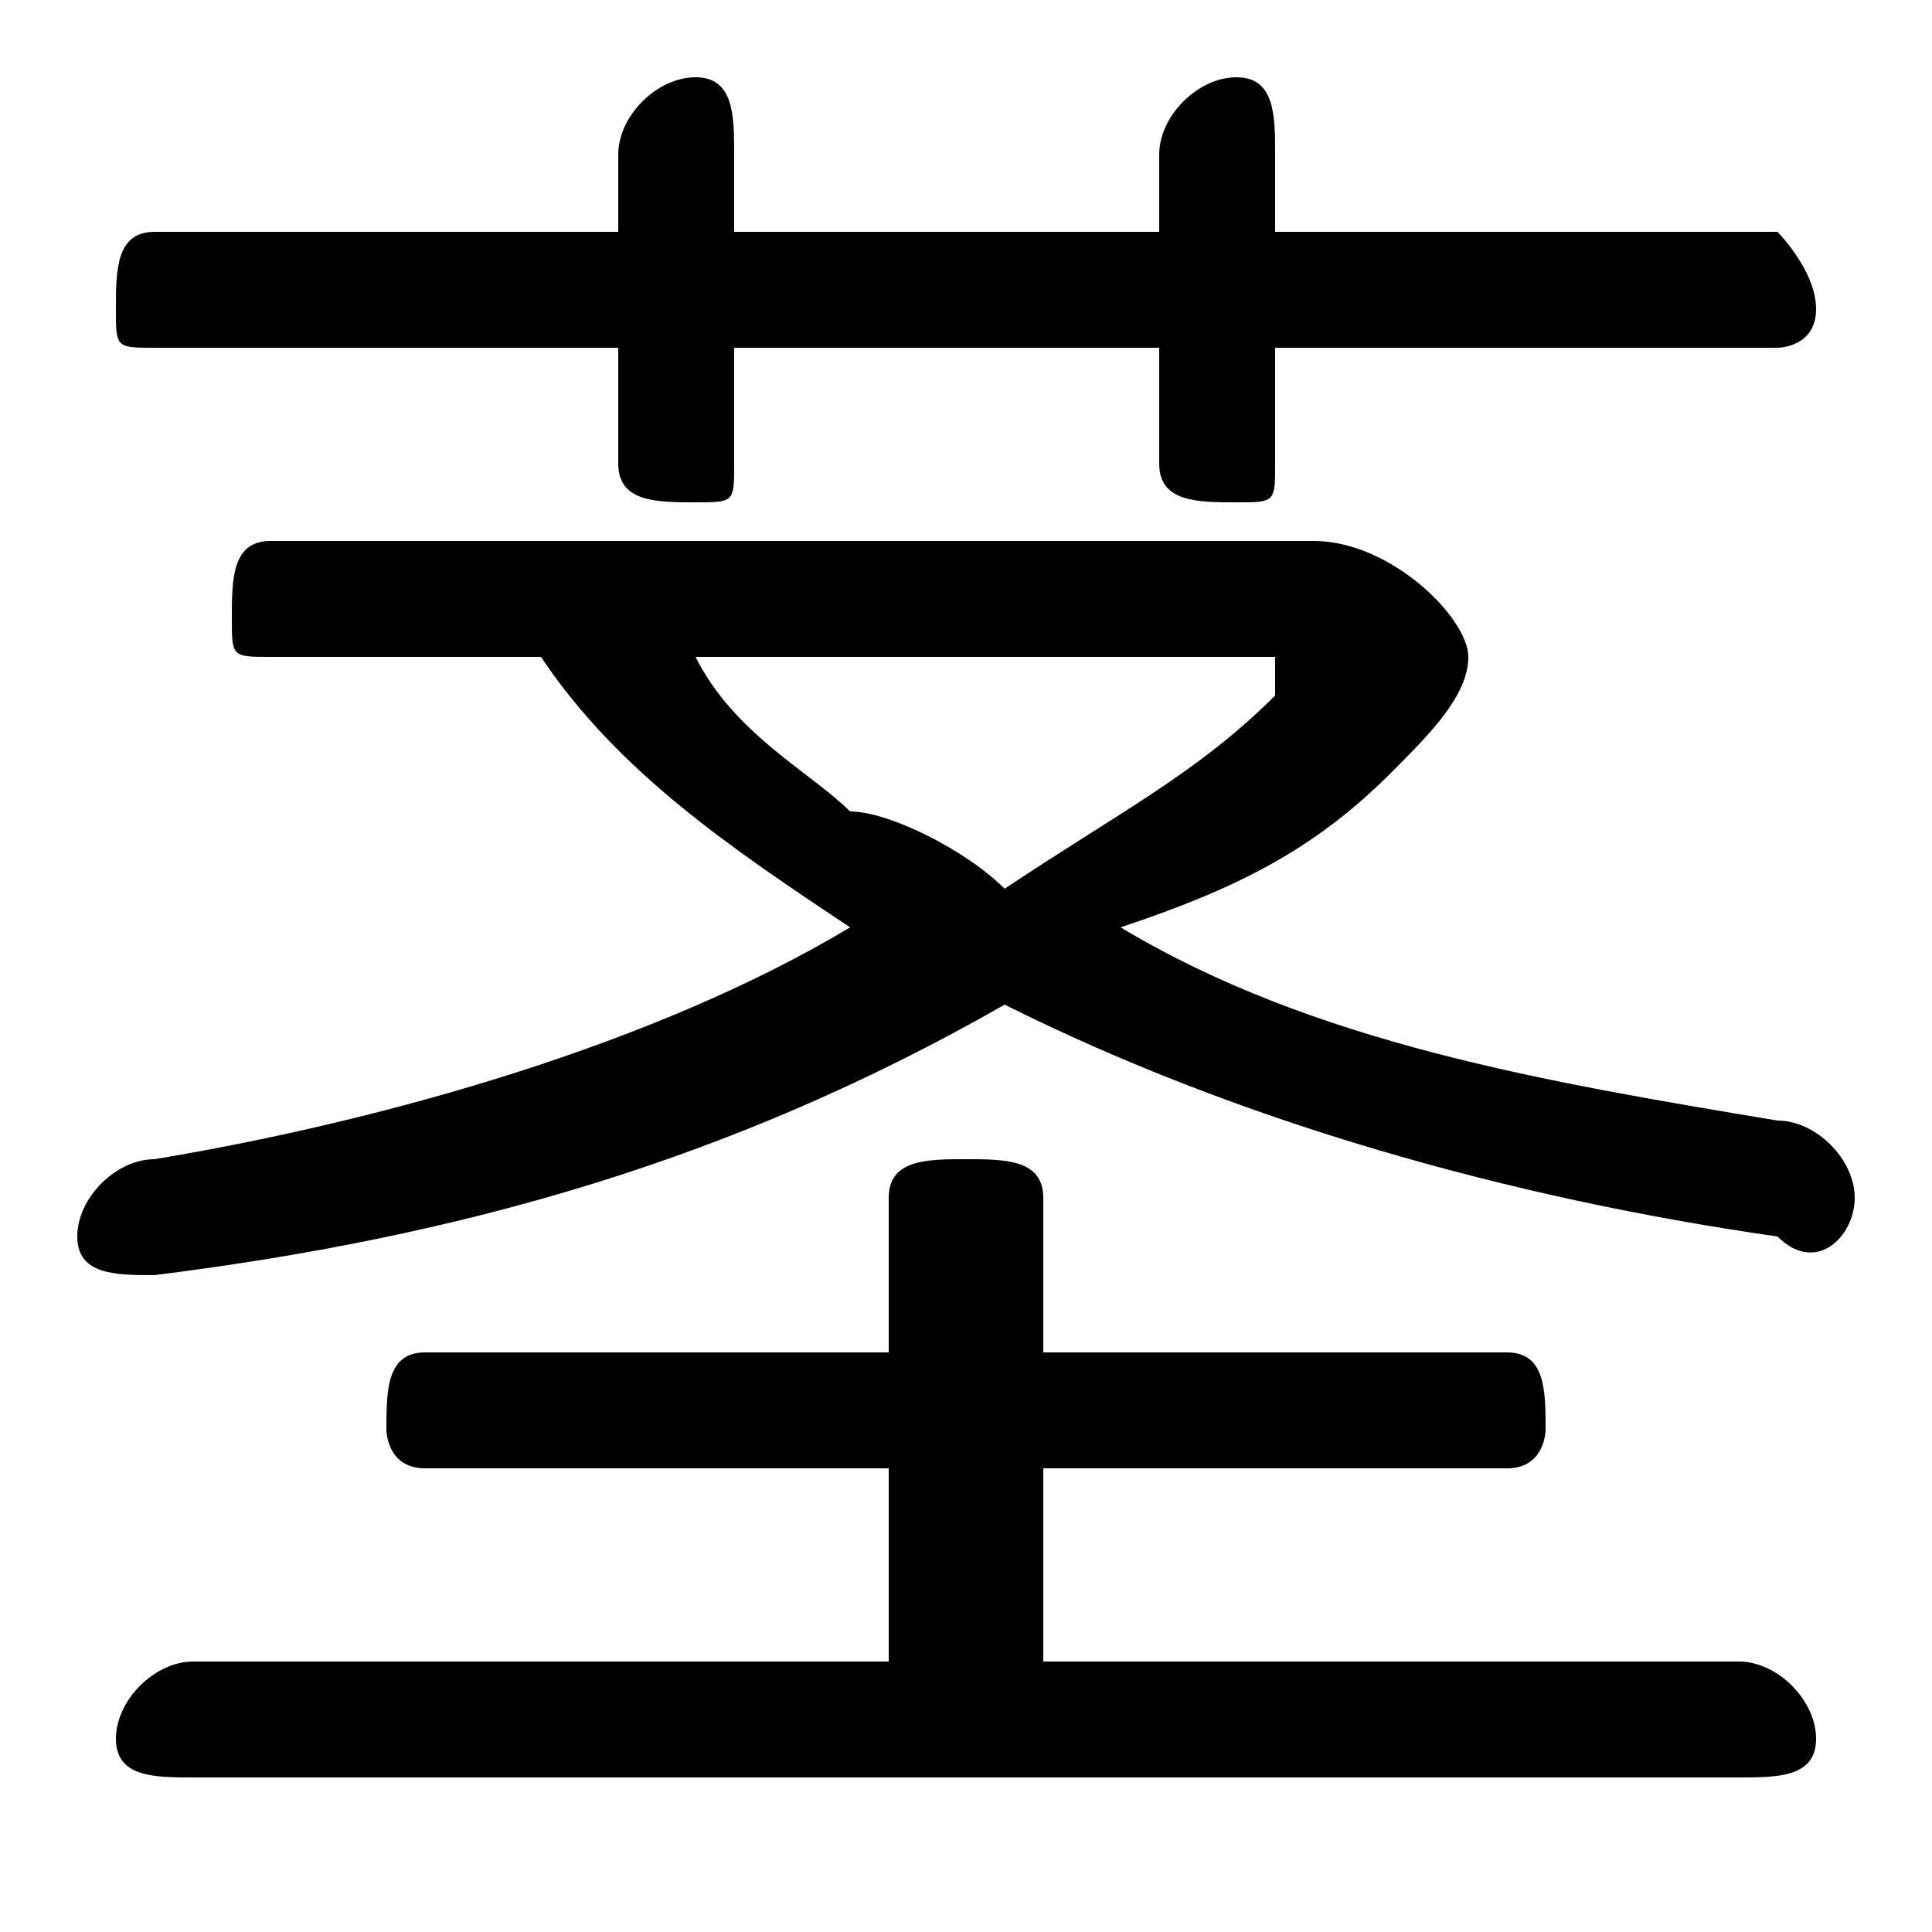 <svg xmlns="http://www.w3.org/2000/svg" viewBox="0 -44.0 50.0 50.0">
    <rect x="0" y="-44.0" width="50.0" height="50.0" fill="#808080" stroke="none"/>
    <g transform="scale(1, -1)">
        <!-- ボディの枠 -->
        <rect x="0" y="-6.0" width="50.0" height="50.0"
            stroke="white" fill="white"/>
        <!-- グリフ座標系の原点 -->
        <circle cx="0" cy="0" r="5" fill="white"/>
        <!-- グリフのアウトライン -->
        <g style="fill:black;stroke:#000000;stroke-width:0;stroke-linecap:round;stroke-linejoin:round;">
        <path d="M 27.0 1.0 L 27.0 6.0 L 39.0 6.0 C 40.0 6.0 40.0 7.0 40.0 7.0 C 40.0 8.0 40.0 9.0 39.0 9.0 L 27.0 9.0 L 27.0 13.0 C 27.0 14.0 26.0 14.0 25.0 14.0 C 24.0 14.0 23.0 14.0 23.0 13.0 L 23.0 9.0 L 11.0 9.0 C 10.0 9.0 10.0 8.0 10.0 7.0 C 10.0 7.0 10.0 6.0 11.0 6.0 L 23.0 6.0 L 23.0 1.0 L 5.0 1.0 C 4.0 1.0 3.0 0.0 3.0 -1.0 C 3.0 -2.0 4.0 -2.0 5.0 -2.0 L 45.0 -2.0 C 46.0 -2.0 47.0 -2.0 47.0 -1.0 C 47.0 0.0 46.0 1.0 45.0 1.0 Z M 7.0 30.0 C 6.0 30.0 6.0 29.0 6.0 28.0 C 6.0 27.0 6.0 27.0 7.0 27.0 L 14.0 27.0 C 16.0 24.0 19.0 22.0 22.0 20.0 C 17.0 17.0 10.0 15.0 4.0 14.0 C 3.0 14.0 2.0 13.0 2.0 12.0 C 2.0 11.0 3.0 11.0 4.0 11.0 C 12.0 12.0 19.0 14.0 26.0 18.0 C 32.0 15.0 39.0 13.0 46.0 12.0 C 47.0 11.0 48.0 12.0 48.0 13.0 C 48.0 14.0 47.0 15.0 46.0 15.0 C 40.0 16.0 34.0 17.0 29.0 20.0 C 32.0 21.0 34.0 22.0 36.0 24.0 C 37.0 25.0 38.0 26.0 38.0 27.0 C 38.0 28.0 36.0 30.0 34.0 30.0 Z M 33.0 27.0 C 33.0 27.0 33.0 27.0 33.0 26.0 C 33.0 26.0 33.0 26.0 33.0 26.0 C 31.0 24.0 29.0 23.0 26.0 21.0 C 25.0 22.0 23.0 23.0 22.0 23.0 C 21.0 24.0 19.0 25.0 18.0 27.0 Z M 30.0 38.0 L 19.0 38.0 L 19.0 40.0 C 19.0 41.0 19.0 42.0 18.0 42.0 C 17.0 42.0 16.0 41.0 16.0 40.0 L 16.0 38.0 L 4.0 38.0 C 3.0 38.0 3.0 37.0 3.0 36.0 C 3.0 35.0 3.0 35.0 4.0 35.0 L 16.0 35.0 L 16.0 32.0 C 16.0 31.0 17.0 31.0 18.0 31.0 C 19.0 31.0 19.0 31.0 19.0 32.0 L 19.0 35.0 L 30.0 35.0 L 30.0 32.0 C 30.0 31.0 31.0 31.0 32.0 31.0 C 33.0 31.0 33.0 31.0 33.0 32.0 L 33.0 35.0 L 46.0 35.0 C 46.0 35.0 47.0 35.0 47.0 36.0 C 47.0 37.0 46.0 38.0 46.0 38.0 L 33.0 38.0 L 33.0 40.0 C 33.0 41.0 33.0 42.0 32.0 42.0 C 31.0 42.0 30.0 41.0 30.0 40.0 Z"/>
    </g>
    </g>
</svg>
